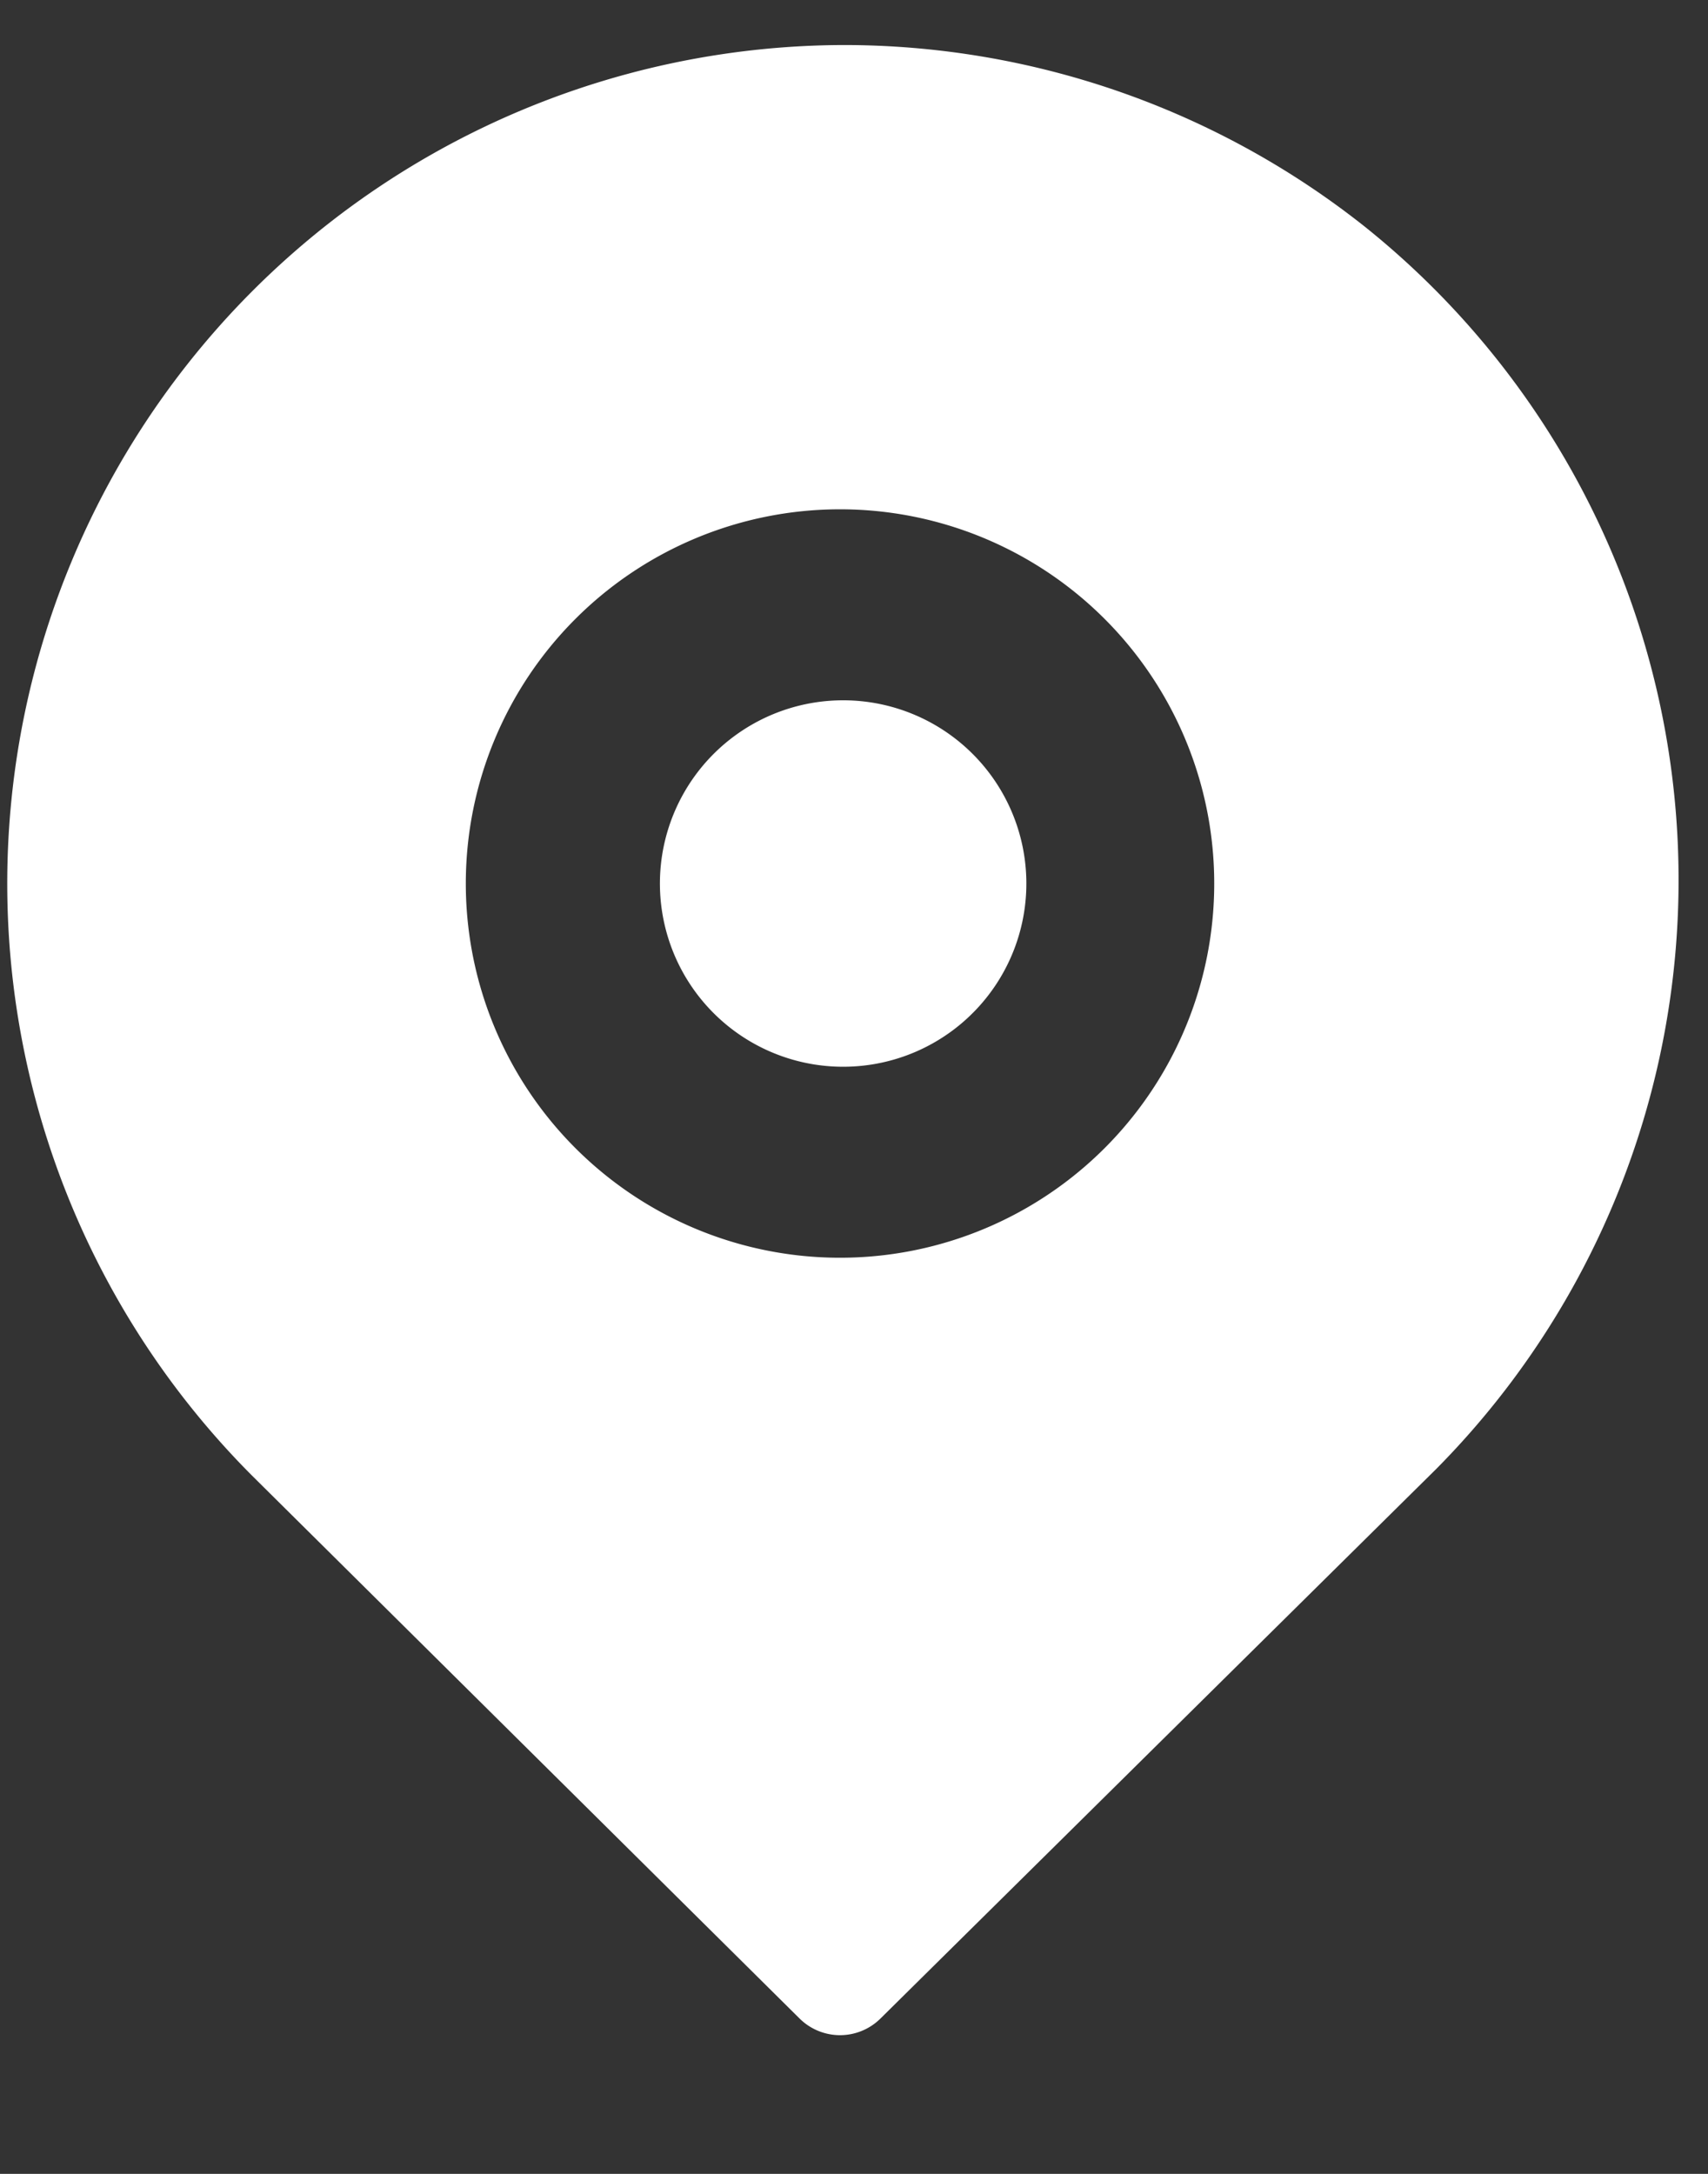 <svg xmlns="http://www.w3.org/2000/svg" viewBox="0 0 11 14"><rect x="0" y="0" width="11" height="14" fill="#333333" stroke="none"/><title>pin_map</title><path d="M5.43.29A5.4,5.4,0,0,1,8.79,1.46h0a5.39,5.39,0,0,1,.46,8L5.67,13a.37.37,0,0,1-.52,0L1.62,9.5A5.4,5.4,0,0,1,5.43.29ZM3,5.68a2.41,2.41,0,1,0,2.4-2.4A2.41,2.41,0,0,0,3,5.68Z" style="fill:#fff;fill-rule:evenodd"/><path d="M5.43,4.51A1.18,1.18,0,1,0,6.61,5.68,1.18,1.18,0,0,0,5.43,4.51Z" style="fill:#fff"/></svg>